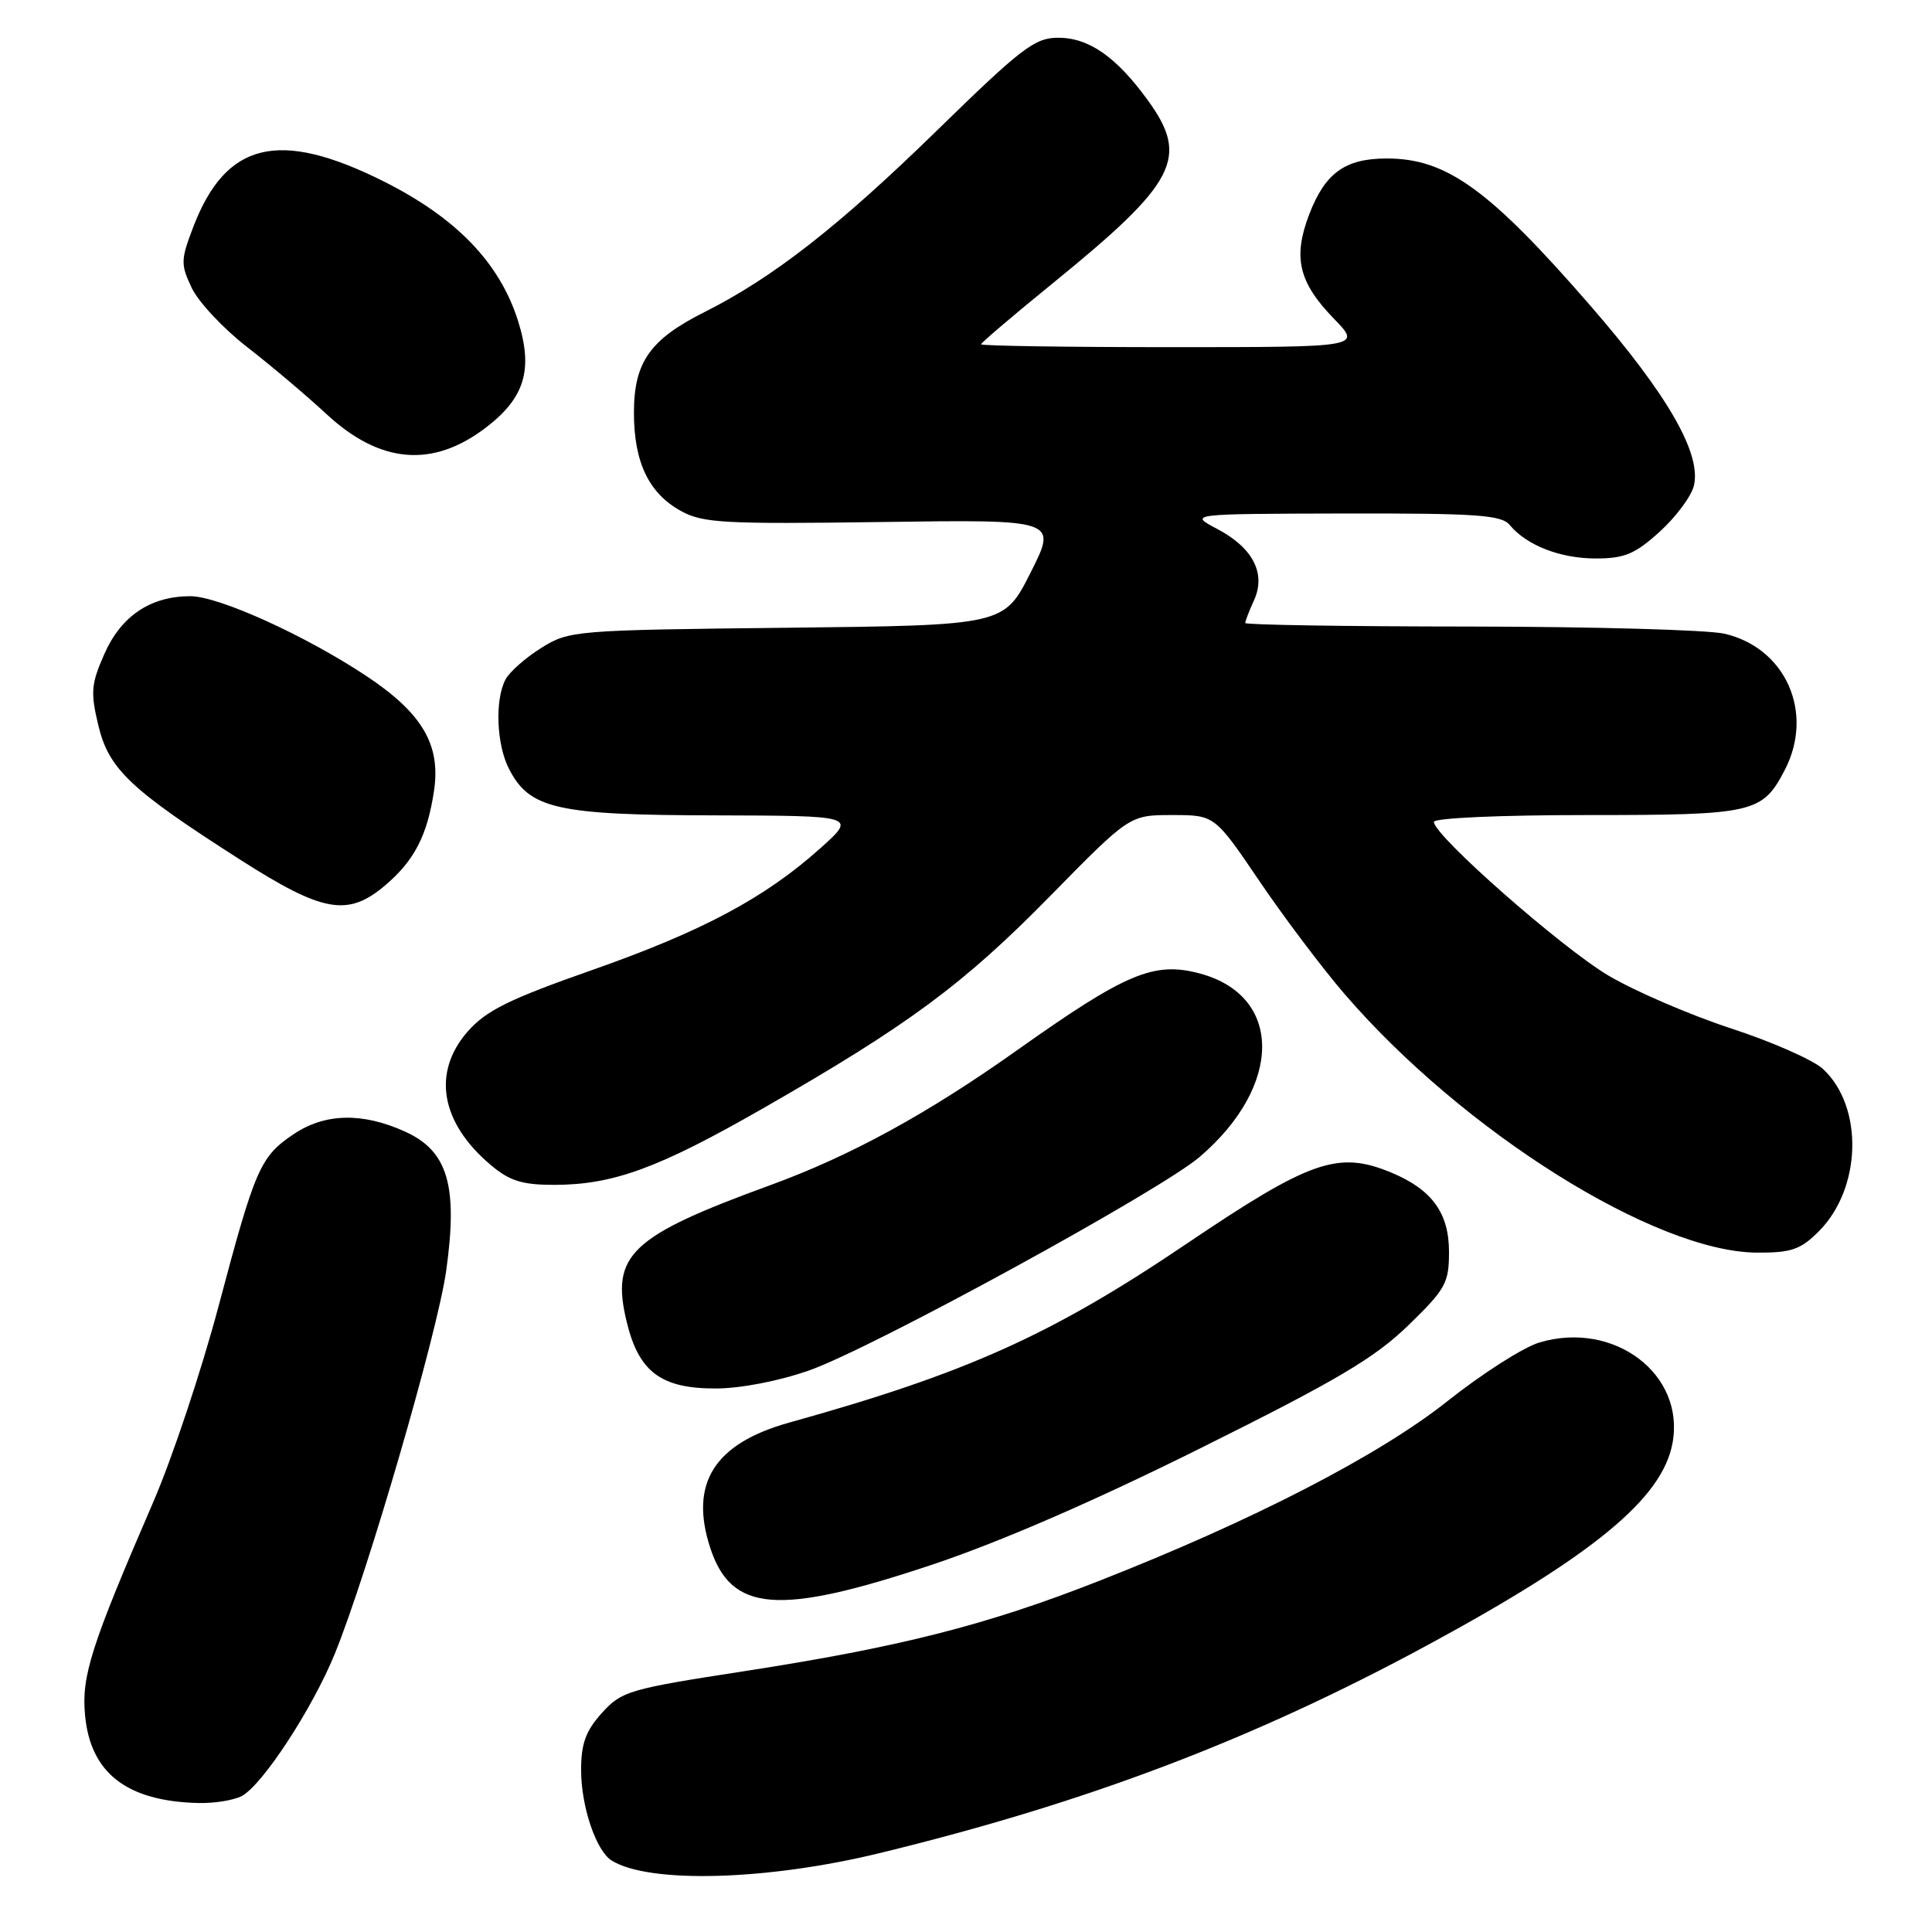 <?xml version="1.0" encoding="UTF-8" standalone="no"?>
<!DOCTYPE svg PUBLIC "-//W3C//DTD SVG 1.1//EN" "http://www.w3.org/Graphics/SVG/1.1/DTD/svg11.dtd" >
<svg xmlns="http://www.w3.org/2000/svg" xmlns:xlink="http://www.w3.org/1999/xlink" version="1.1" viewBox="0 0 256 256">
 <g >
 <path fill="currentColor"
d=" M 116.50 245.56 C 143.99 238.88 166.07 230.49 189.26 217.93 C 211.14 206.07 220.24 198.57 221.61 191.26 C 223.33 182.10 213.87 174.93 203.97 177.89 C 201.86 178.52 196.39 182.01 191.82 185.64 C 182.74 192.86 165.96 201.51 145.50 209.53 C 130.68 215.35 119.15 218.27 98.50 221.46 C 83.33 223.80 82.36 224.09 79.75 226.98 C 77.61 229.36 77.00 231.03 77.00 234.55 C 77.00 239.38 78.99 245.26 81.06 246.54 C 86.04 249.61 101.61 249.18 116.50 245.56 Z  M 32.04 237.98 C 34.80 236.50 41.43 226.35 44.38 219.09 C 48.74 208.36 57.95 176.67 59.12 168.40 C 60.70 157.11 59.35 152.52 53.69 149.95 C 48.03 147.38 43.05 147.49 38.90 150.29 C 34.48 153.26 33.82 154.77 28.96 173.08 C 26.71 181.56 22.82 193.22 20.32 199.00 C 12.06 218.09 10.78 222.09 11.27 227.28 C 11.98 234.95 16.82 238.69 26.32 238.91 C 28.41 238.96 30.99 238.54 32.04 237.98 Z  M 123.39 207.37 C 132.42 204.36 144.97 198.92 159.20 191.83 C 177.10 182.93 182.12 179.96 186.56 175.66 C 191.56 170.81 192.00 170.02 192.00 165.88 C 192.00 160.73 189.75 157.63 184.39 155.39 C 177.32 152.44 173.66 153.71 157.16 164.85 C 139.32 176.90 128.09 181.95 104.58 188.50 C 94.64 191.27 91.32 196.55 94.11 205.10 C 96.91 213.64 103.14 214.12 123.39 207.37 Z  M 107.24 181.58 C 115.63 178.62 153.71 157.80 158.97 153.29 C 169.98 143.87 170.00 131.96 159.01 129.00 C 152.92 127.36 149.22 128.91 134.77 139.16 C 122.87 147.60 112.75 153.13 102.15 157.01 C 83.50 163.81 80.91 166.27 83.03 175.11 C 84.63 181.79 87.59 184.01 94.88 183.98 C 98.19 183.97 103.27 182.98 107.24 181.58 Z  M 241.00 163.16 C 246.68 157.47 246.96 146.65 241.55 141.64 C 240.28 140.46 234.80 138.04 229.37 136.27 C 223.94 134.49 216.63 131.34 213.13 129.27 C 206.90 125.58 190.00 110.71 190.00 108.91 C 190.00 108.39 198.77 108.00 210.28 108.00 C 232.45 108.00 233.52 107.75 236.51 101.99 C 240.42 94.42 236.61 85.84 228.50 83.97 C 226.30 83.46 211.11 83.04 194.75 83.02 C 178.39 83.01 165.00 82.80 165.00 82.55 C 165.00 82.30 165.52 80.95 166.16 79.55 C 167.78 75.99 166.03 72.59 161.29 70.09 C 157.50 68.09 157.50 68.09 178.13 68.04 C 195.67 68.01 198.95 68.23 200.05 69.57 C 202.30 72.27 206.74 74.00 211.45 74.00 C 215.25 74.00 216.64 73.42 219.89 70.48 C 222.04 68.54 224.08 65.80 224.44 64.40 C 225.50 60.16 221.01 52.34 210.73 40.50 C 197.35 25.10 191.69 21.00 183.77 21.00 C 178.22 21.00 175.58 22.91 173.46 28.45 C 171.30 34.13 172.08 37.42 176.77 42.25 C 180.41 46.00 180.41 46.00 155.20 46.00 C 141.34 46.00 130.00 45.83 130.00 45.62 C 130.00 45.42 134.25 41.80 139.44 37.58 C 155.90 24.20 157.62 20.91 152.11 13.31 C 147.94 7.55 144.29 5.00 140.23 5.00 C 137.11 5.00 135.39 6.32 124.12 17.32 C 111.18 29.95 102.42 36.80 93.35 41.35 C 86.12 44.98 84.00 48.00 84.00 54.68 C 84.00 61.27 85.98 65.39 90.27 67.73 C 93.15 69.31 96.02 69.46 116.80 69.17 C 140.10 68.84 140.10 68.84 136.57 75.85 C 133.04 82.86 133.04 82.86 104.27 83.18 C 76.12 83.49 75.42 83.55 71.74 85.84 C 69.67 87.13 67.53 89.01 66.99 90.02 C 65.55 92.72 65.78 98.68 67.46 101.91 C 70.18 107.18 73.78 108.00 94.65 108.04 C 113.50 108.09 113.50 108.09 108.71 112.39 C 101.35 118.98 93.08 123.40 78.39 128.56 C 67.45 132.40 64.42 133.90 61.98 136.67 C 57.22 142.10 58.37 148.76 65.04 154.38 C 67.53 156.48 69.20 157.00 73.40 157.00 C 81.23 157.00 87.22 154.81 101.02 146.91 C 120.32 135.86 127.63 130.46 139.09 118.79 C 149.68 108.00 149.68 108.00 155.32 108.00 C 160.95 108.00 160.95 108.00 166.88 116.75 C 170.14 121.56 175.22 128.29 178.15 131.70 C 193.90 149.97 219.34 165.92 232.83 165.98 C 237.36 166.00 238.58 165.58 241.00 163.16 Z  M 50.96 117.38 C 54.88 114.08 56.62 110.74 57.51 104.78 C 58.42 98.68 55.95 94.49 48.54 89.57 C 40.45 84.20 28.98 79.00 25.23 79.00 C 19.94 79.00 16.06 81.61 13.83 86.65 C 12.07 90.64 11.98 91.73 13.03 96.12 C 14.42 101.92 17.26 104.61 31.93 113.98 C 42.77 120.90 46.07 121.49 50.96 117.38 Z  M 64.38 56.66 C 69.54 52.72 70.67 48.98 68.65 42.54 C 66.21 34.82 60.48 28.87 50.83 24.03 C 36.94 17.08 29.91 18.78 25.58 30.15 C 23.94 34.45 23.93 35.04 25.41 38.16 C 26.29 40.01 29.59 43.54 32.75 45.99 C 35.91 48.44 40.63 52.43 43.24 54.85 C 50.34 61.45 57.32 62.05 64.38 56.66 Z "/>
</g>
</svg>